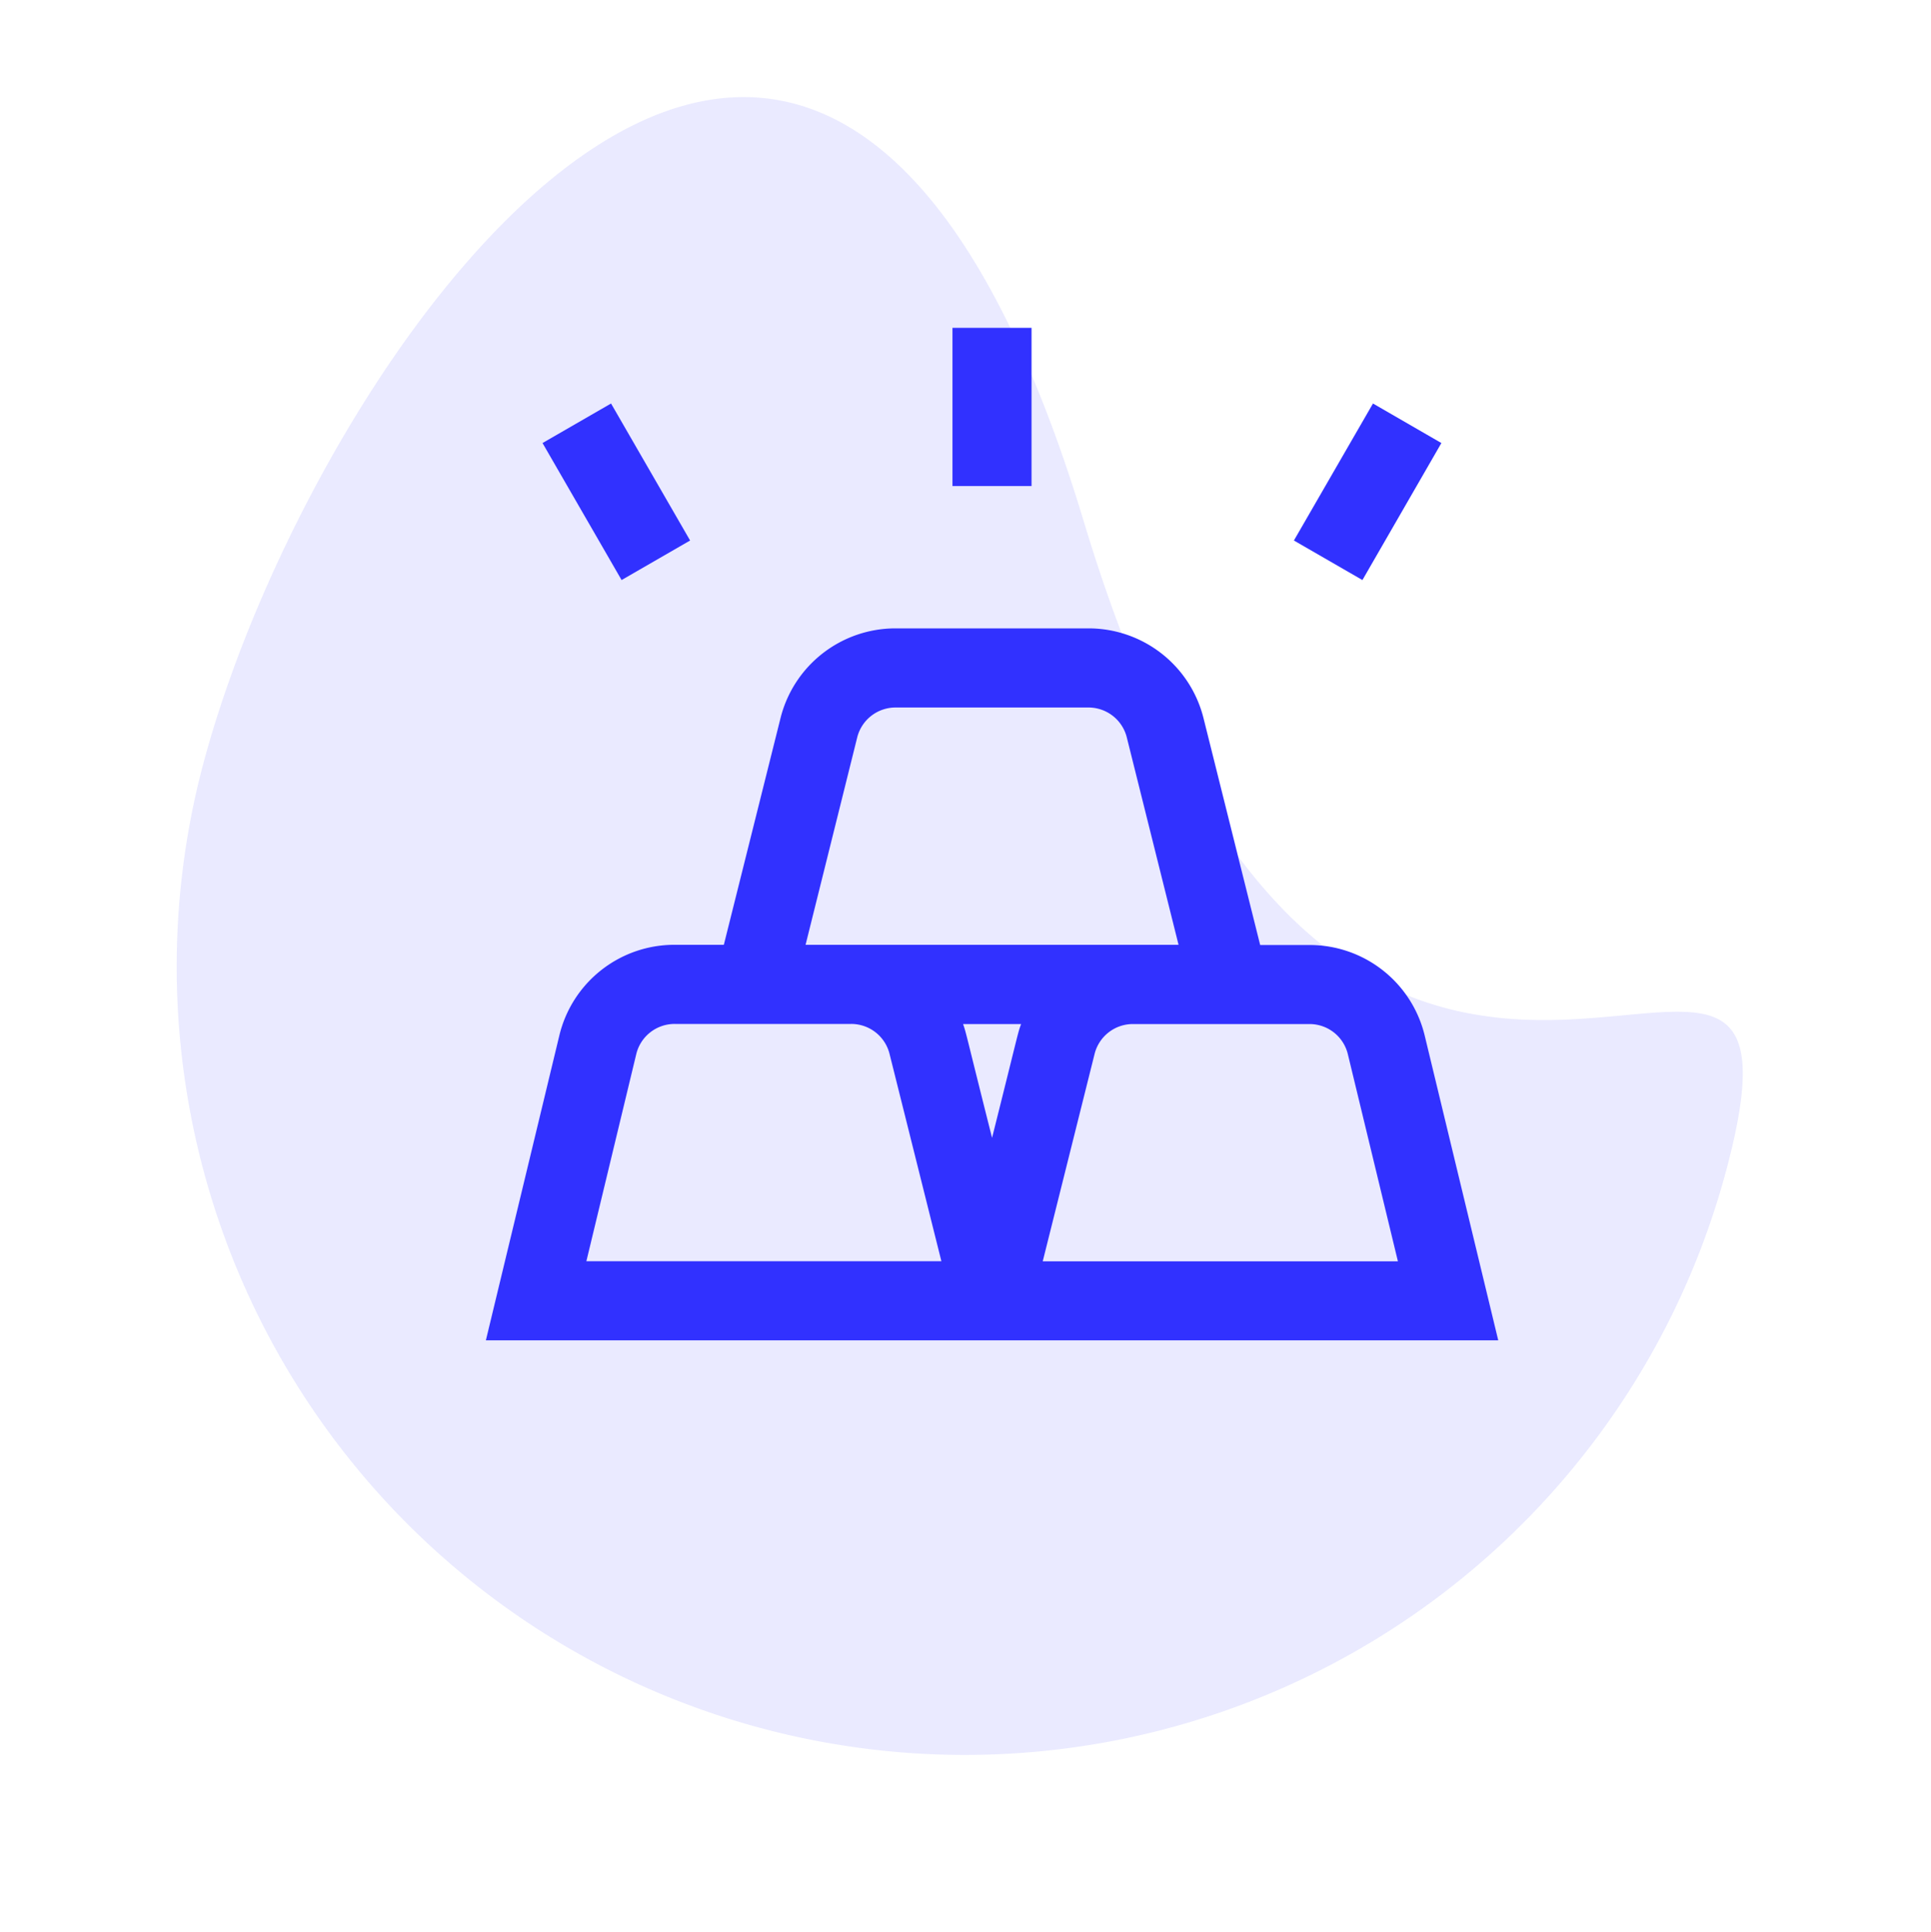 <svg xmlns="http://www.w3.org/2000/svg" width="36.241" height="36.26" viewBox="0 0 36.241 36.26">
    <path fill="#3131ff" d="M14.792 6.132c9.123 14.737 14.792.474 14.792 8.643a14.792 14.792 0 0 1-29.584 0C0 6.606 5.669-8.6 14.792 6.132z" opacity="0.1" transform="rotate(14.98 3.65 29.07)"/>
    <g>
        <g>
            <g>
                <path fill="#3131ff" d="M17.62 13.282a2.22 2.22 0 0 0-2.164-1.7h-.924l-1.063-4.255a2.223 2.223 0 0 0-2.16-1.687h-3.62a2.223 2.223 0 0 0-2.16 1.687l-1.063 4.251h-.923a2.22 2.22 0 0 0-2.165 1.705L0 19h19zM6.969 7.687a.741.741 0 0 1 .72-.562h3.62a.741.741 0 0 1 .72.562L13 11.578H6zm-5.083 9.829l.936-3.885a.74.74 0 0 1 .722-.568h3.312a.741.741 0 0 1 .72.562l.973 3.891zM9.5 15.2c-.508-2.016-.48-1.952-.544-2.135h1.089c-.066.181-.038.114-.545 2.135zm.951 2.318l.973-3.891a.741.741 0 0 1 .72-.562h3.313a.74.74 0 0 1 .721.568l.939 3.885zM10.241 0H8.757v2.969h1.484zM3.833 3.991L2.349 1.42l-1.286.742 1.484 2.571zm14.1-1.829l-1.284-.742-1.484 2.571 1.286.742z" transform="translate(9.119 6.152) translate(.001) translate(-.001)"/>
            </g>
        </g>
    </g>
</svg>

